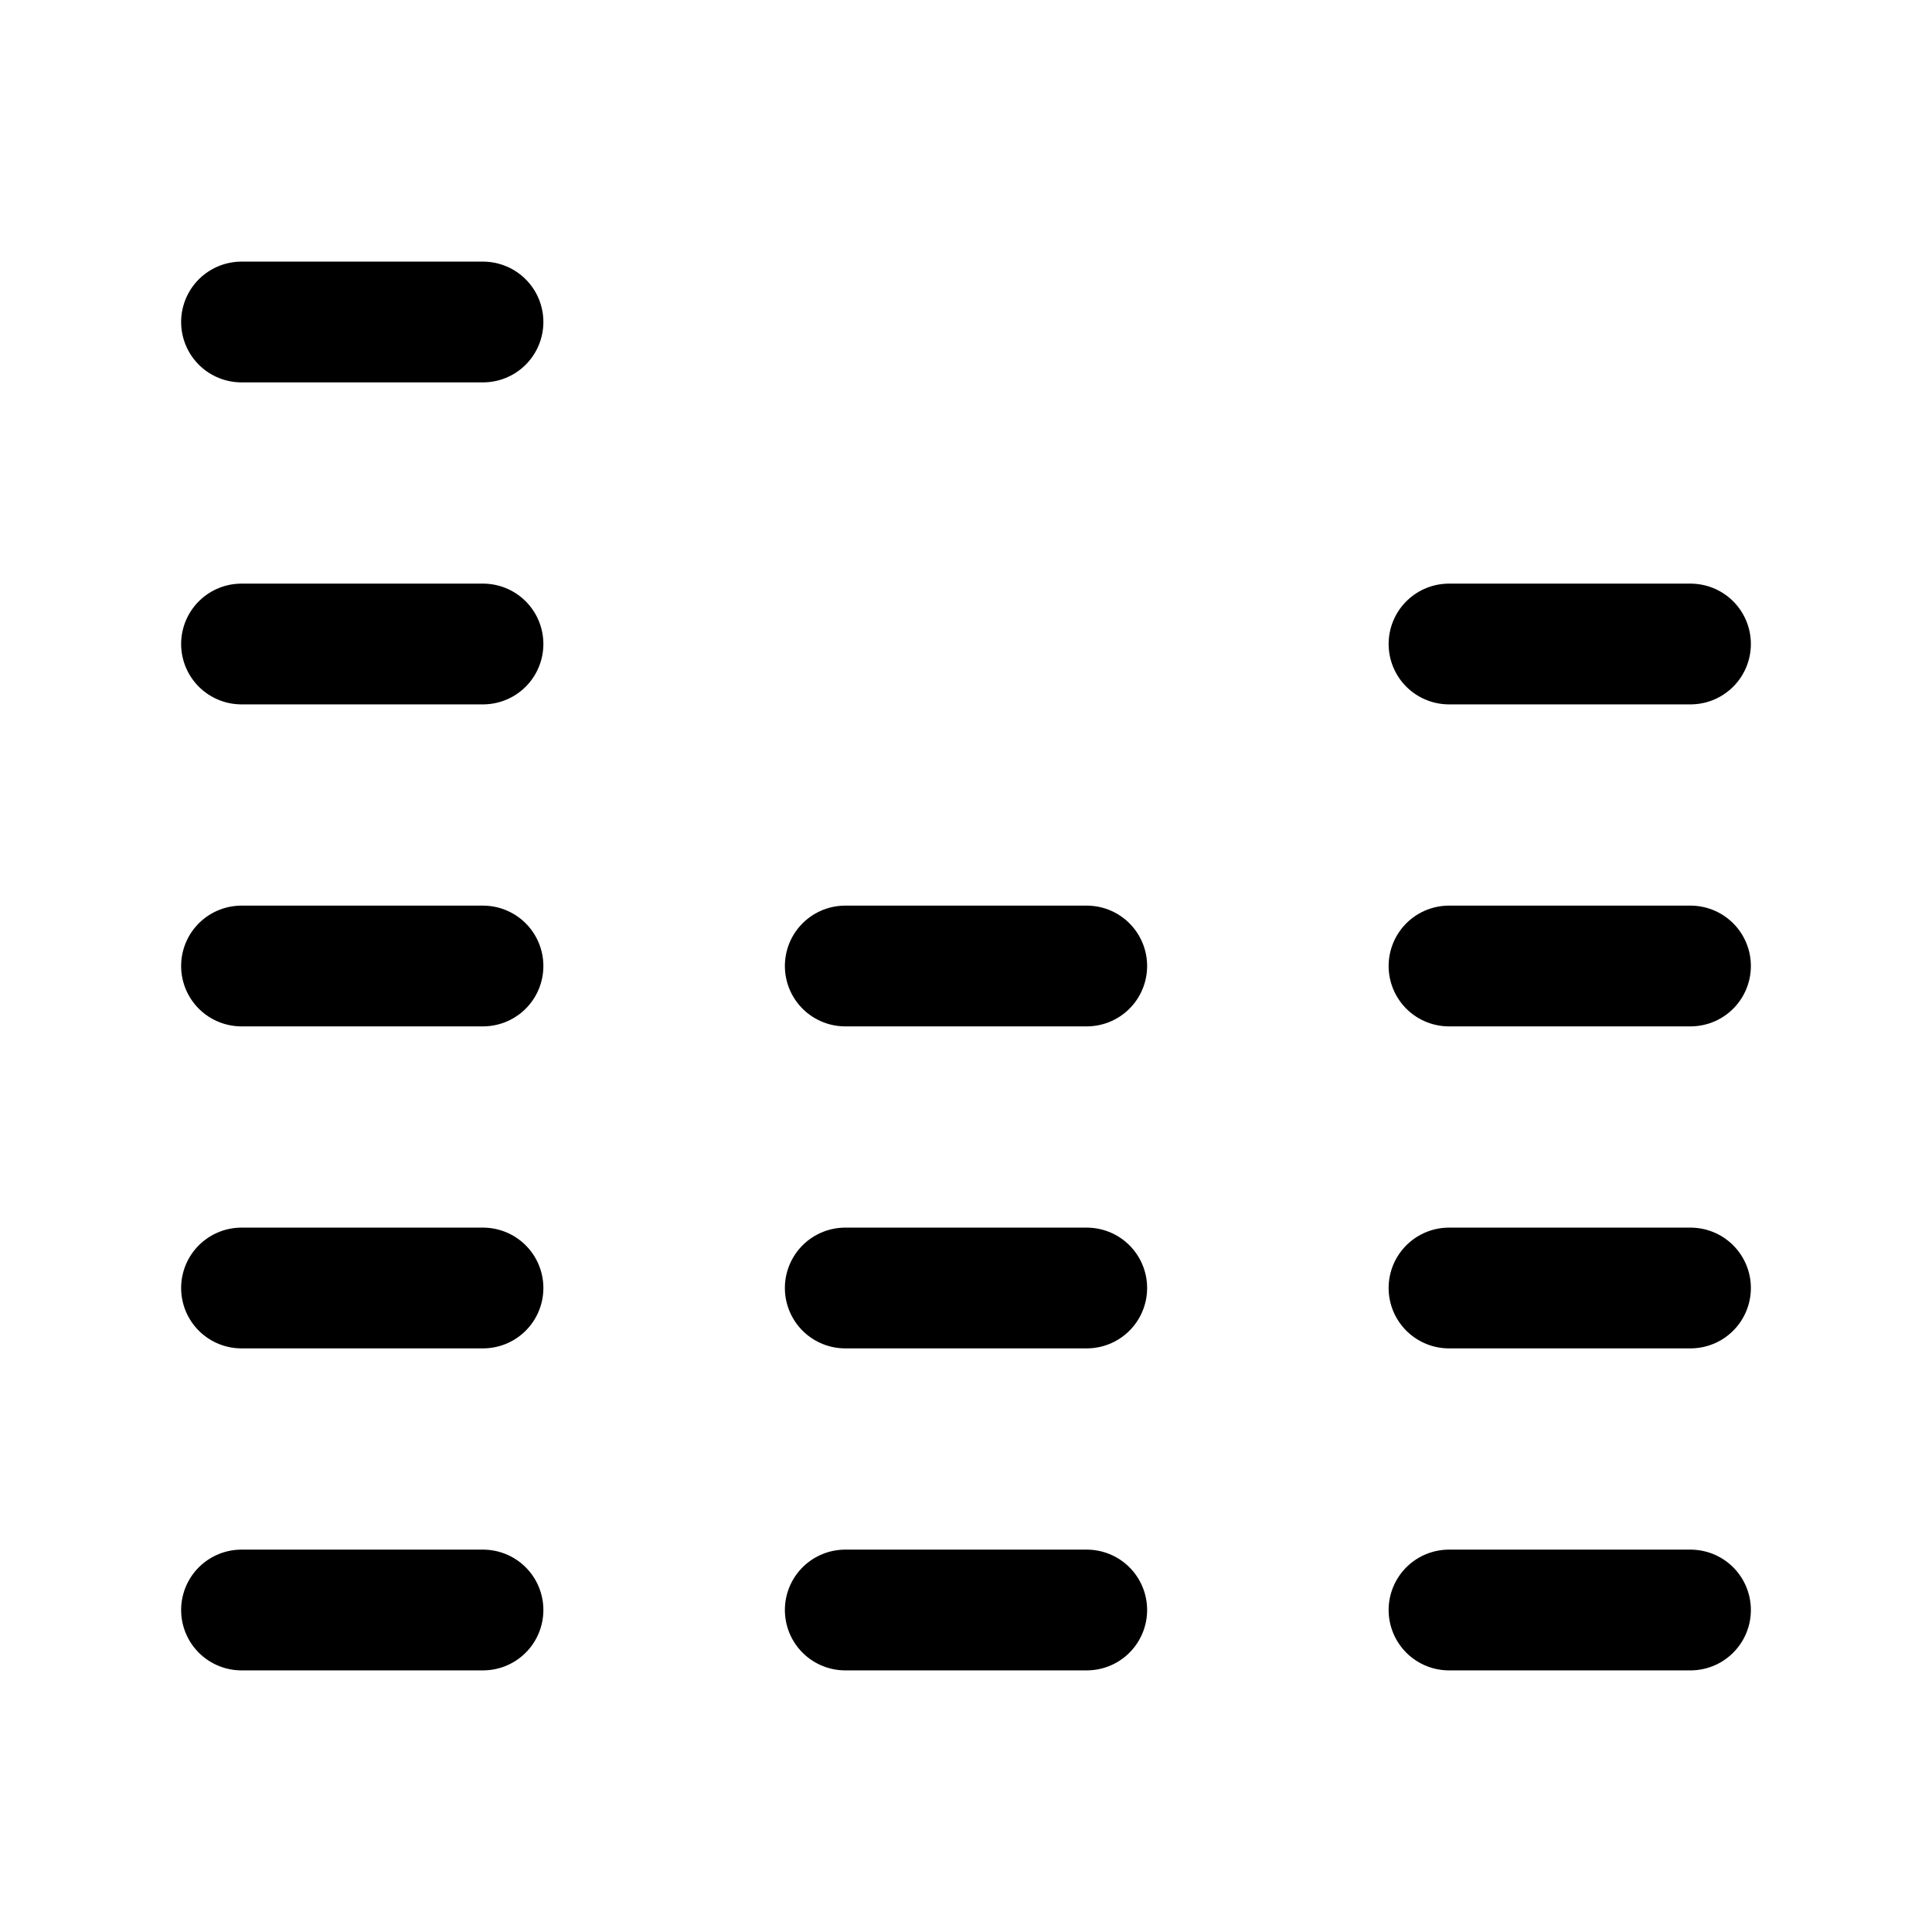 <svg xmlns="http://www.w3.org/2000/svg" xmlns:xlink="http://www.w3.org/1999/xlink" width="24" height="24" viewBox="0 0 24 24"><path fill="none" stroke="currentColor" stroke-linecap="round" stroke-linejoin="round" stroke-width="1.5" d="M3 20h3m12 0h3m-10.5 0h3M3 16h3m12 0h3m-10.5 0h3M3 12h3m12 0h3m-10.5 0h3M3 8h3m12 0h3M3 4h3" color="currentColor"/></svg>